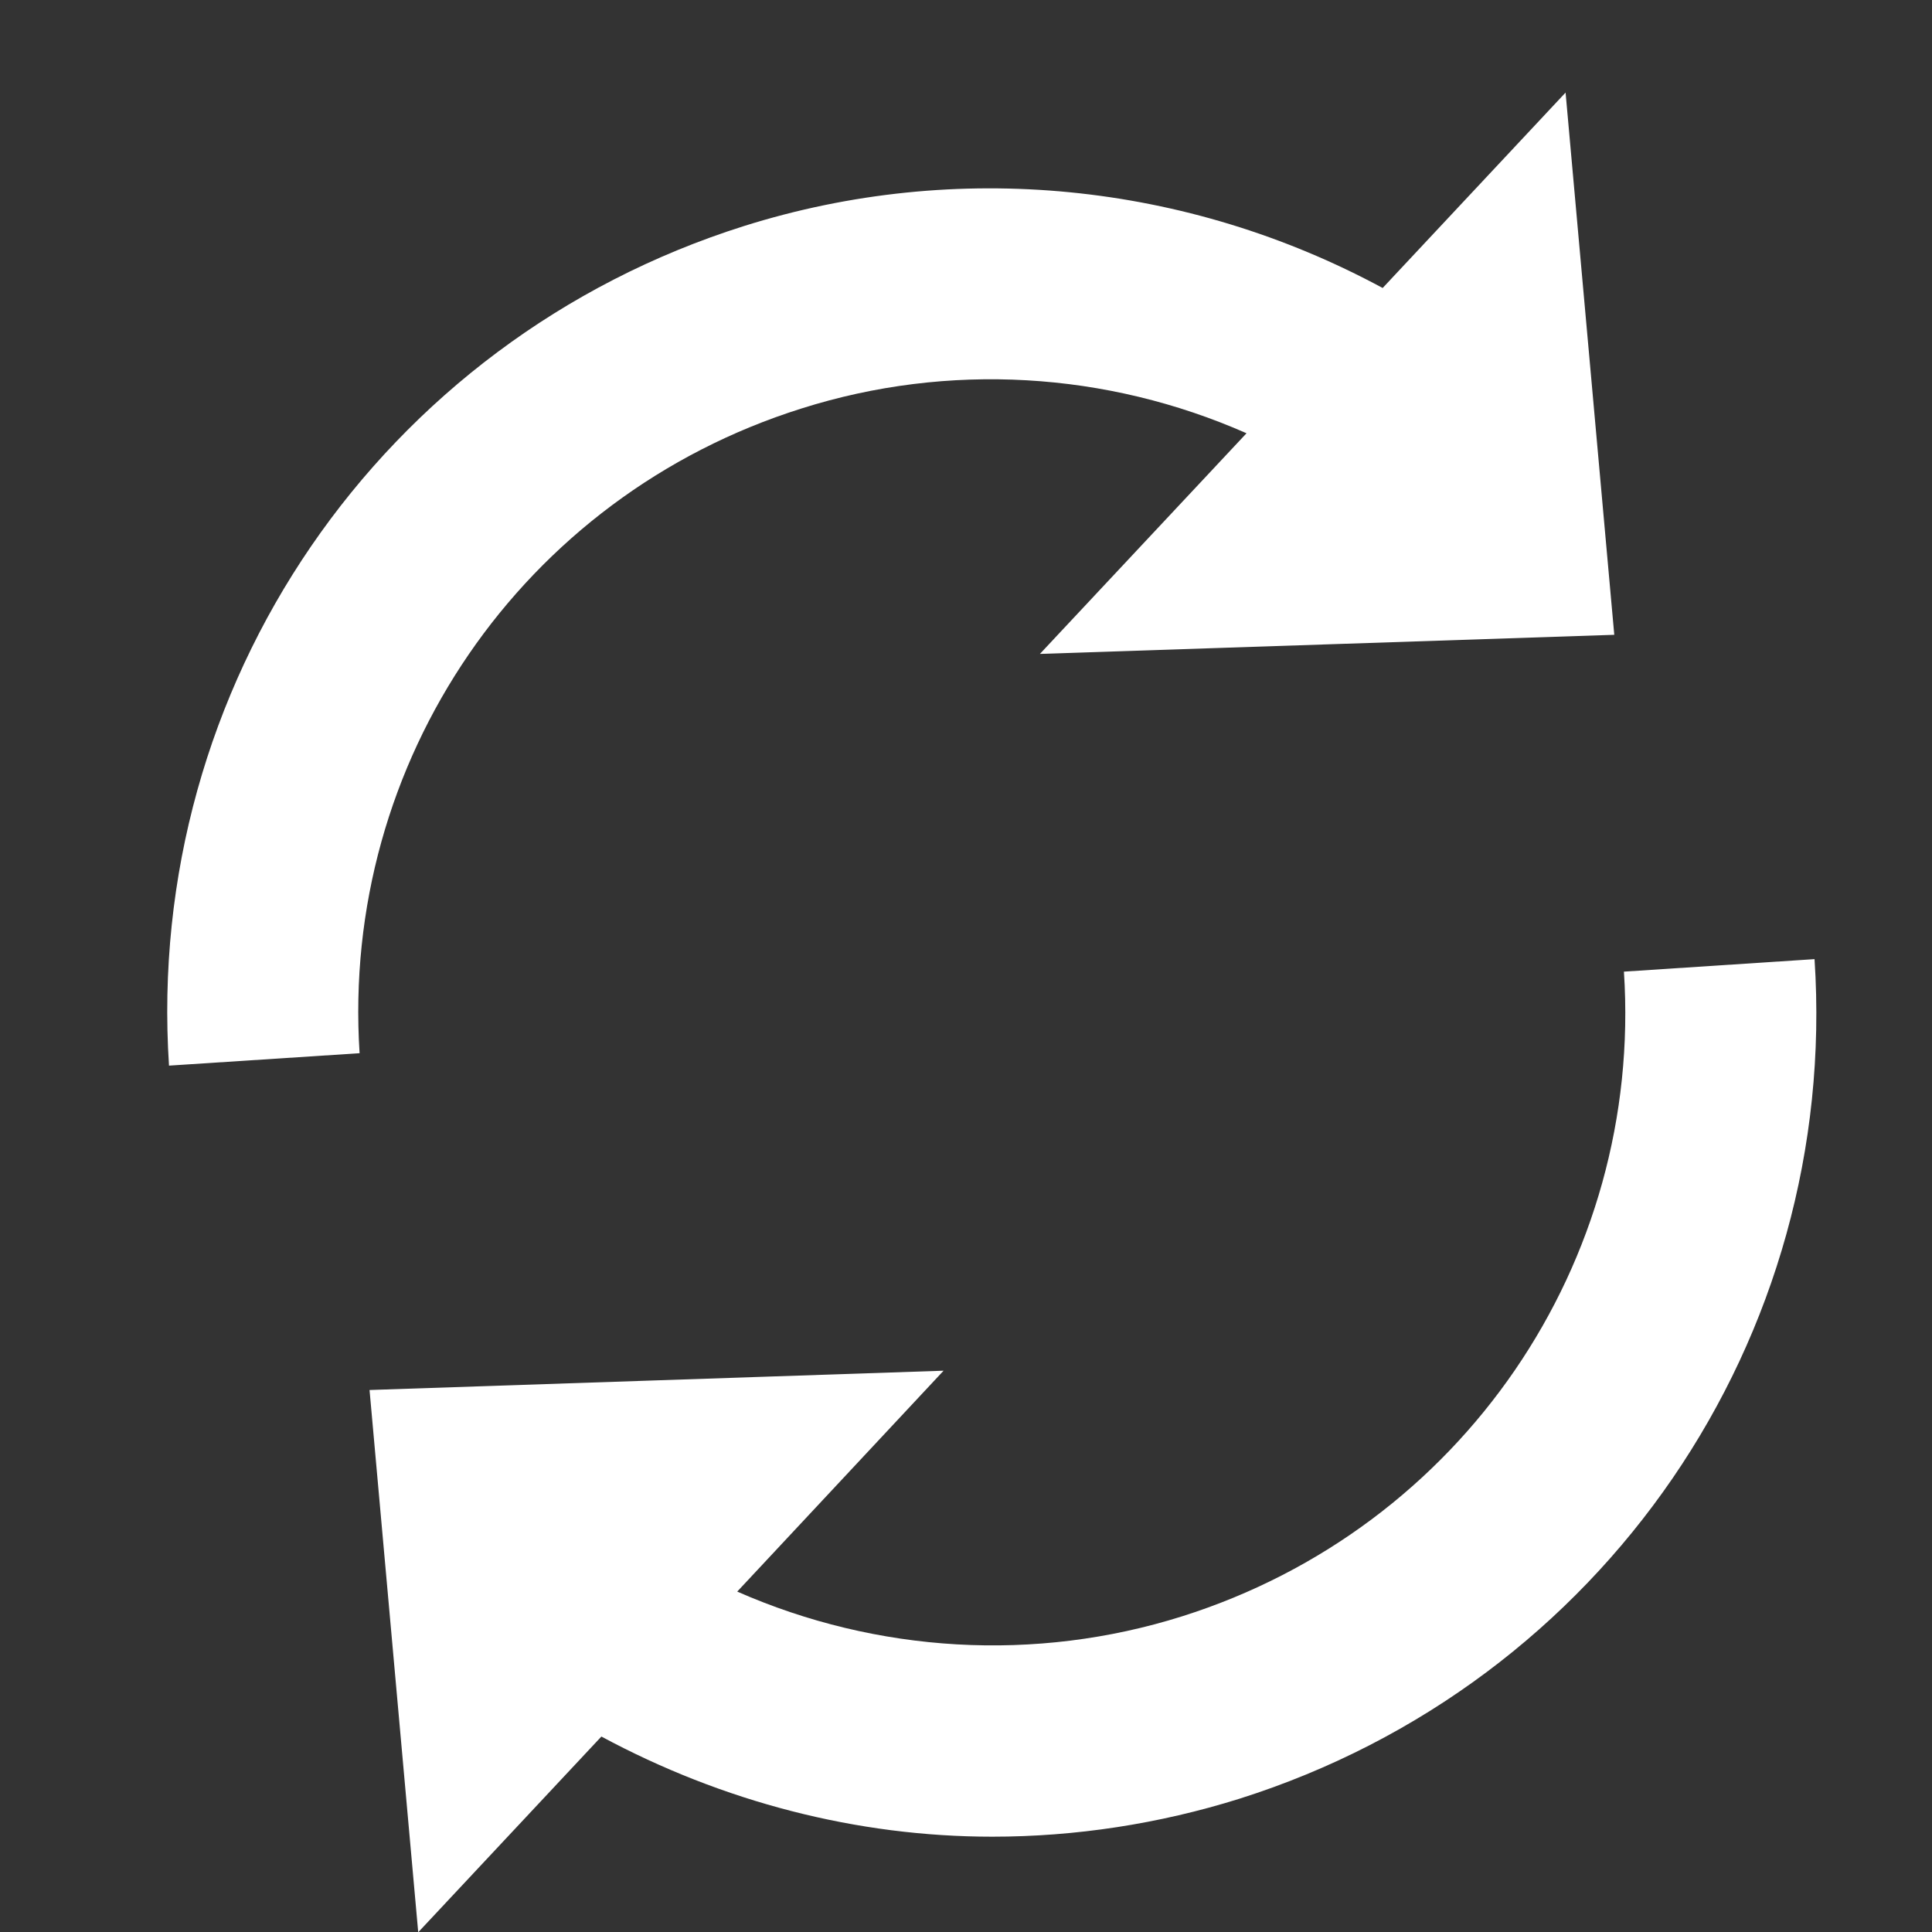 <?xml version="1.0" encoding="UTF-8" standalone="no"?>
<!-- Created with Inkscape (http://www.inkscape.org/) -->

<svg
   xmlns:dc="http://purl.org/dc/elements/1.1/"
   xmlns:cc="http://creativecommons.org/ns#"
   xmlns:rdf="http://www.w3.org/1999/02/22-rdf-syntax-ns#"
   xmlns:svg="http://www.w3.org/2000/svg"
   xmlns="http://www.w3.org/2000/svg"
   xmlns:sodipodi="http://sodipodi.sourceforge.net/DTD/sodipodi-0.dtd"
   xmlns:inkscape="http://www.inkscape.org/namespaces/inkscape"
   width="300"
   height="300"
   id="svg3815"
   version="1.1"
   inkscape:version="0.48.4 r9939"
   sodipodi:docname="New document 4">
  <rect width="100%" height="100%" fill="#333333" stroke="none"/>
  <defs
     id="defs3817">
    <clipPath
       clipPathUnits="userSpaceOnUse"
       id="clipPath1562">
      <path
         inkscape:connector-curvature="0"
         d="M 0,96 96,96 96,0 0,0 0,96 z"
         id="path1564" />
    </clipPath>
  </defs>
  <sodipodi:namedview
     id="base"
     pagecolor="#ffffff"
     bordercolor="#666666"
     borderopacity="1.0"
     inkscape:pageopacity="0.0"
     inkscape:pageshadow="2"
     inkscape:zoom="0.35"
     inkscape:cx="375"
     inkscape:cy="495.71429"
     inkscape:document-units="px"
     inkscape:current-layer="layer1"
     showgrid="false"
     inkscape:window-width="823"
     inkscape:window-height="655"
     inkscape:window-x="1769"
     inkscape:window-y="219"
     inkscape:window-maximized="0" />
  <g
     inkscape:label="Layer 1"
     inkscape:groupmode="layer"
     id="layer1"
     transform="translate(0,-752.362)">
    <g
       id="g1558"
       transform="matrix(3.914,0,0,-3.914,-37.313,1097.775)"
       style="fill:#ffffff">
      <g
         id="g1560"
         clip-path="url(#clipPath1562)"
         style="fill:#ffffff">
        <g
           id="g1566"
           transform="translate(58.705,16.89)"
           style="fill:#ffffff">
          <path
             d="m 0,0 c -3.193,-1.001 -6.51,-1.506 -9.805,-1.506 -5.369,0 -10.695,1.384 -15.508,3.973 l -7.267,-7.765 -1.931,21.513 22.774,0.766 -8.187,-8.763 C -14.385,5.781 -8.107,5.397 -2.273,7.237 8.805,10.735 16.012,21.259 15.254,32.813 l 7.562,0.496 C 23.807,18.257 14.426,4.559 0,0 m 0.281,54.172 c -5.547,2.447 -11.825,2.83 -17.658,0.982 -11.08,-3.488 -18.276,-14.001 -17.529,-25.577 l -7.561,-0.493 c -0.98,15.07 8.4,28.758 22.805,33.307 8.441,2.659 17.58,1.739 25.344,-2.456 l 7.257,7.753 1.932,-21.512 -22.787,-0.758 8.197,8.754 z"
             style="fill:#ffffff;fill-opacity:1;fill-rule:evenodd;stroke:none"
             id="path1568"
             inkscape:connector-curvature="0" />
        </g>
      </g>
    </g>
  </g>
</svg>
